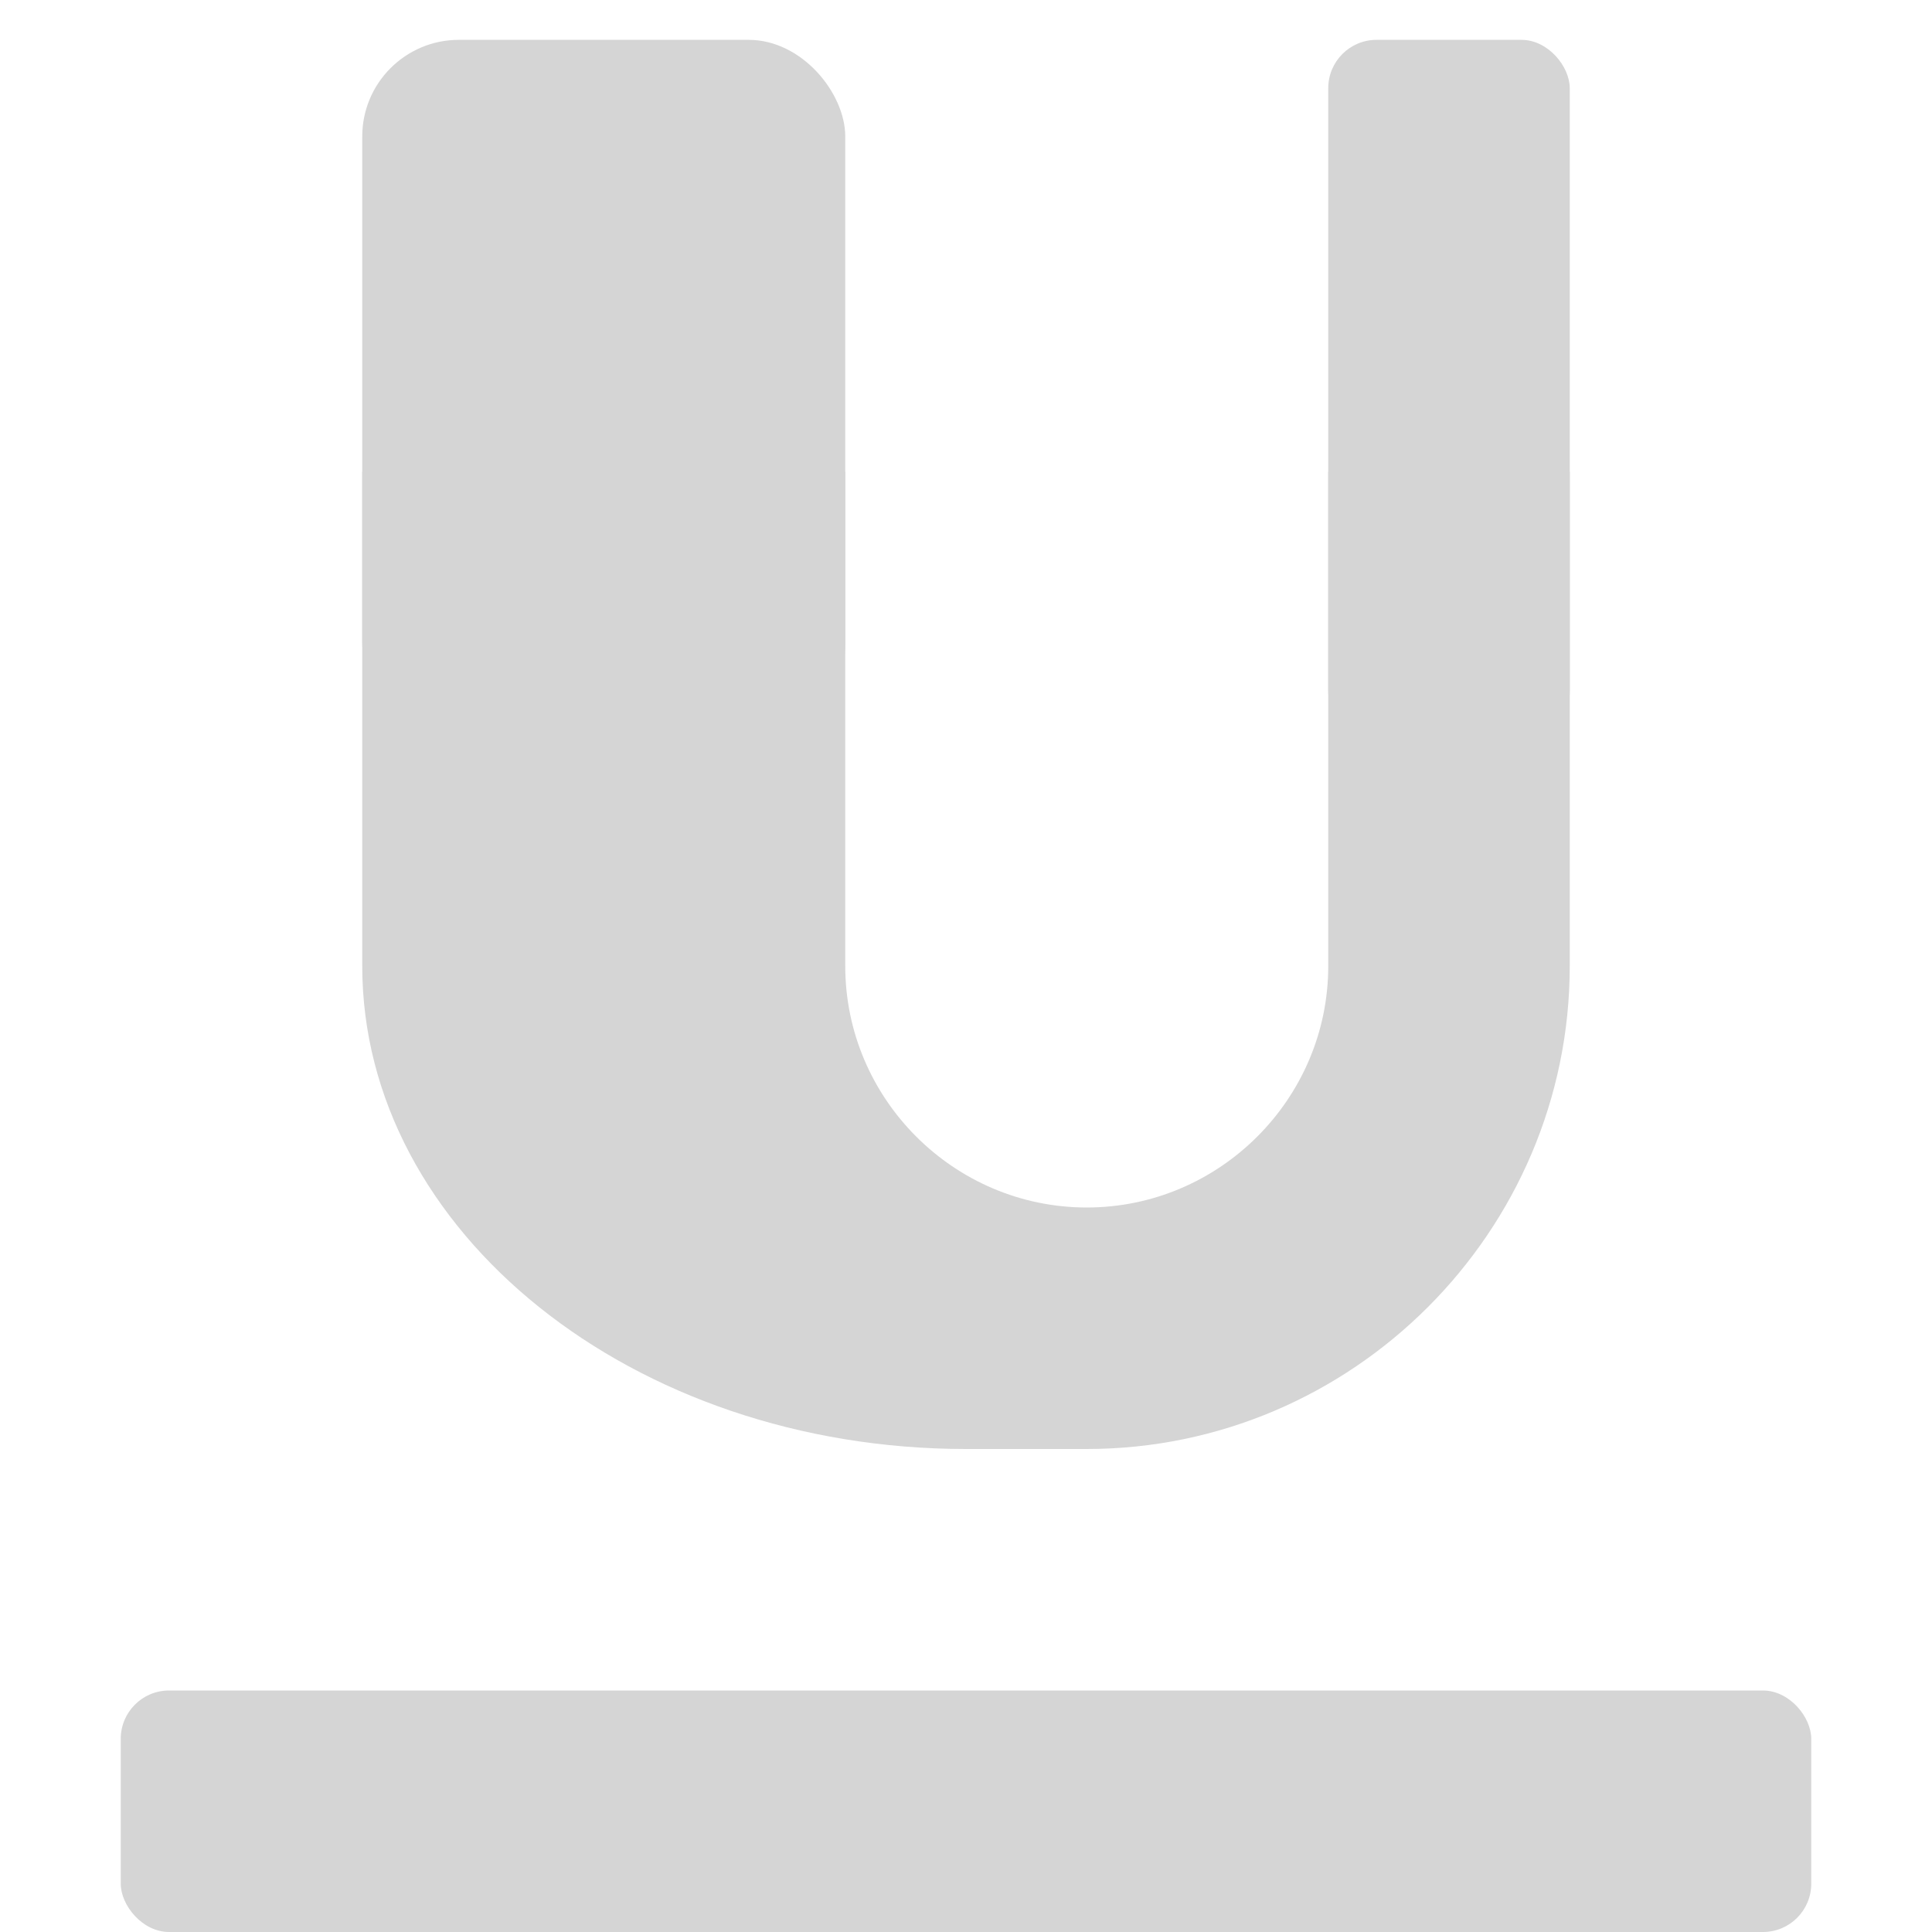 <?xml version="1.0" encoding="UTF-8" standalone="no"?>
<svg
   xmlns:dc="http://purl.org/dc/elements/1.1/"
   xmlns:cc="http://creativecommons.org/ns#"
   xmlns:rdf="http://www.w3.org/1999/02/22-rdf-syntax-ns#"
   xmlns:svg="http://www.w3.org/2000/svg"
   xmlns="http://www.w3.org/2000/svg"
   xmlns:sodipodi="http://sodipodi.sourceforge.net/DTD/sodipodi-0.dtd"
   xmlns:inkscape="http://www.inkscape.org/namespaces/inkscape"
   width="8"
   height="8"
   viewBox="0 0 8 8"
   version="1.1"
   id="svg4"
   sodipodi:docname="underline.svg"
   inkscape:version="0.92.4 5da689c313, 2019-01-14">
  <defs
     id="defs8" />
  <sodipodi:namedview
     pagecolor="#bcbcbc"
     bordercolor="#666666"
     borderopacity="1"
     objecttolerance="10"
     gridtolerance="10"
     guidetolerance="10"
     inkscape:pageopacity="0"
     inkscape:pageshadow="2"
     inkscape:window-width="2560"
     inkscape:window-height="1386"
     id="namedview6"
     showgrid="false"
     inkscape:object-paths="true"
     inkscape:snap-intersection-paths="true"
     inkscape:zoom="59"
     inkscape:cx="1.5970439"
     inkscape:cy="4.9154182"
     inkscape:window-x="0"
     inkscape:window-y="28"
     inkscape:window-maximized="1"
     inkscape:current-layer="layer2"
     inkscape:snap-page="true" />
  <g
     inkscape:groupmode="layer"
     id="layer1"
     inkscape:label="Layer 1"
     style="display:none">
    <path
       style="fill:#ffffff"
       d="M 1,0 V 4 C 1,5.1 2.12,6 3.5,6 H 4 C 5.1,6 6,5.1 6,4 V 0 H 5 V 4 C 5,4.55 4.55,5 4,5 3.45,5 3,4.55 3,4 V 0 Z M 0,7 V 8 H 7 V 7 Z"
       id="path2"
       inkscape:connector-curvature="0" />
  </g>
  <g
     inkscape:groupmode="layer"
     id="layer2"
     inkscape:label="Layer 2">
    <path
       inkscape:connector-curvature="0"
       style="display:inline;fill:#d5d5d5;fill-opacity:1"
       d="M 1.5,1.953 V 4 c 0,1.1 1.12,2 2.5,2 h 0.5 c 1.1,0 2,-0.9 2,-2 V 1.953 h -1 V 4 c 0,0.55 -0.45,1 -1,1 -0.55,0 -1,-0.45 -1,-1 V 1.953 Z"
       id="path835" />
    <rect
       style="opacity:1;fill:#d5d5d5;fill-opacity:1;stroke:none;stroke-width:0.127;stroke-linecap:round;stroke-linejoin:round;stroke-miterlimit:4;stroke-dasharray:none;stroke-opacity:1"
       id="rect838"
       width="2"
       height="2.898"
       x="1.5"
       y="0.165"
       ry="0.4"
       rx="0.4" />
    <rect
       rx="0.2"
       ry="0.2"
       y="0.165"
       x="5.5"
       height="2.898"
       width="1"
       id="rect842"
       style="opacity:1;fill:#d5d5d5;fill-opacity:1;stroke:none;stroke-width:0.09;stroke-linecap:round;stroke-linejoin:round;stroke-miterlimit:4;stroke-dasharray:none;stroke-opacity:1" />
    <rect
       style="opacity:1;fill:#d5d5d5;fill-opacity:1;stroke:none;stroke-width:0.1;stroke-linecap:round;stroke-linejoin:round;stroke-miterlimit:4;stroke-dasharray:none;stroke-opacity:1"
       id="rect844"
       width="7"
       height="1"
       x="0.5"
       y="7"
       rx="0.2"
       ry="0.2" />
  </g>
</svg>

